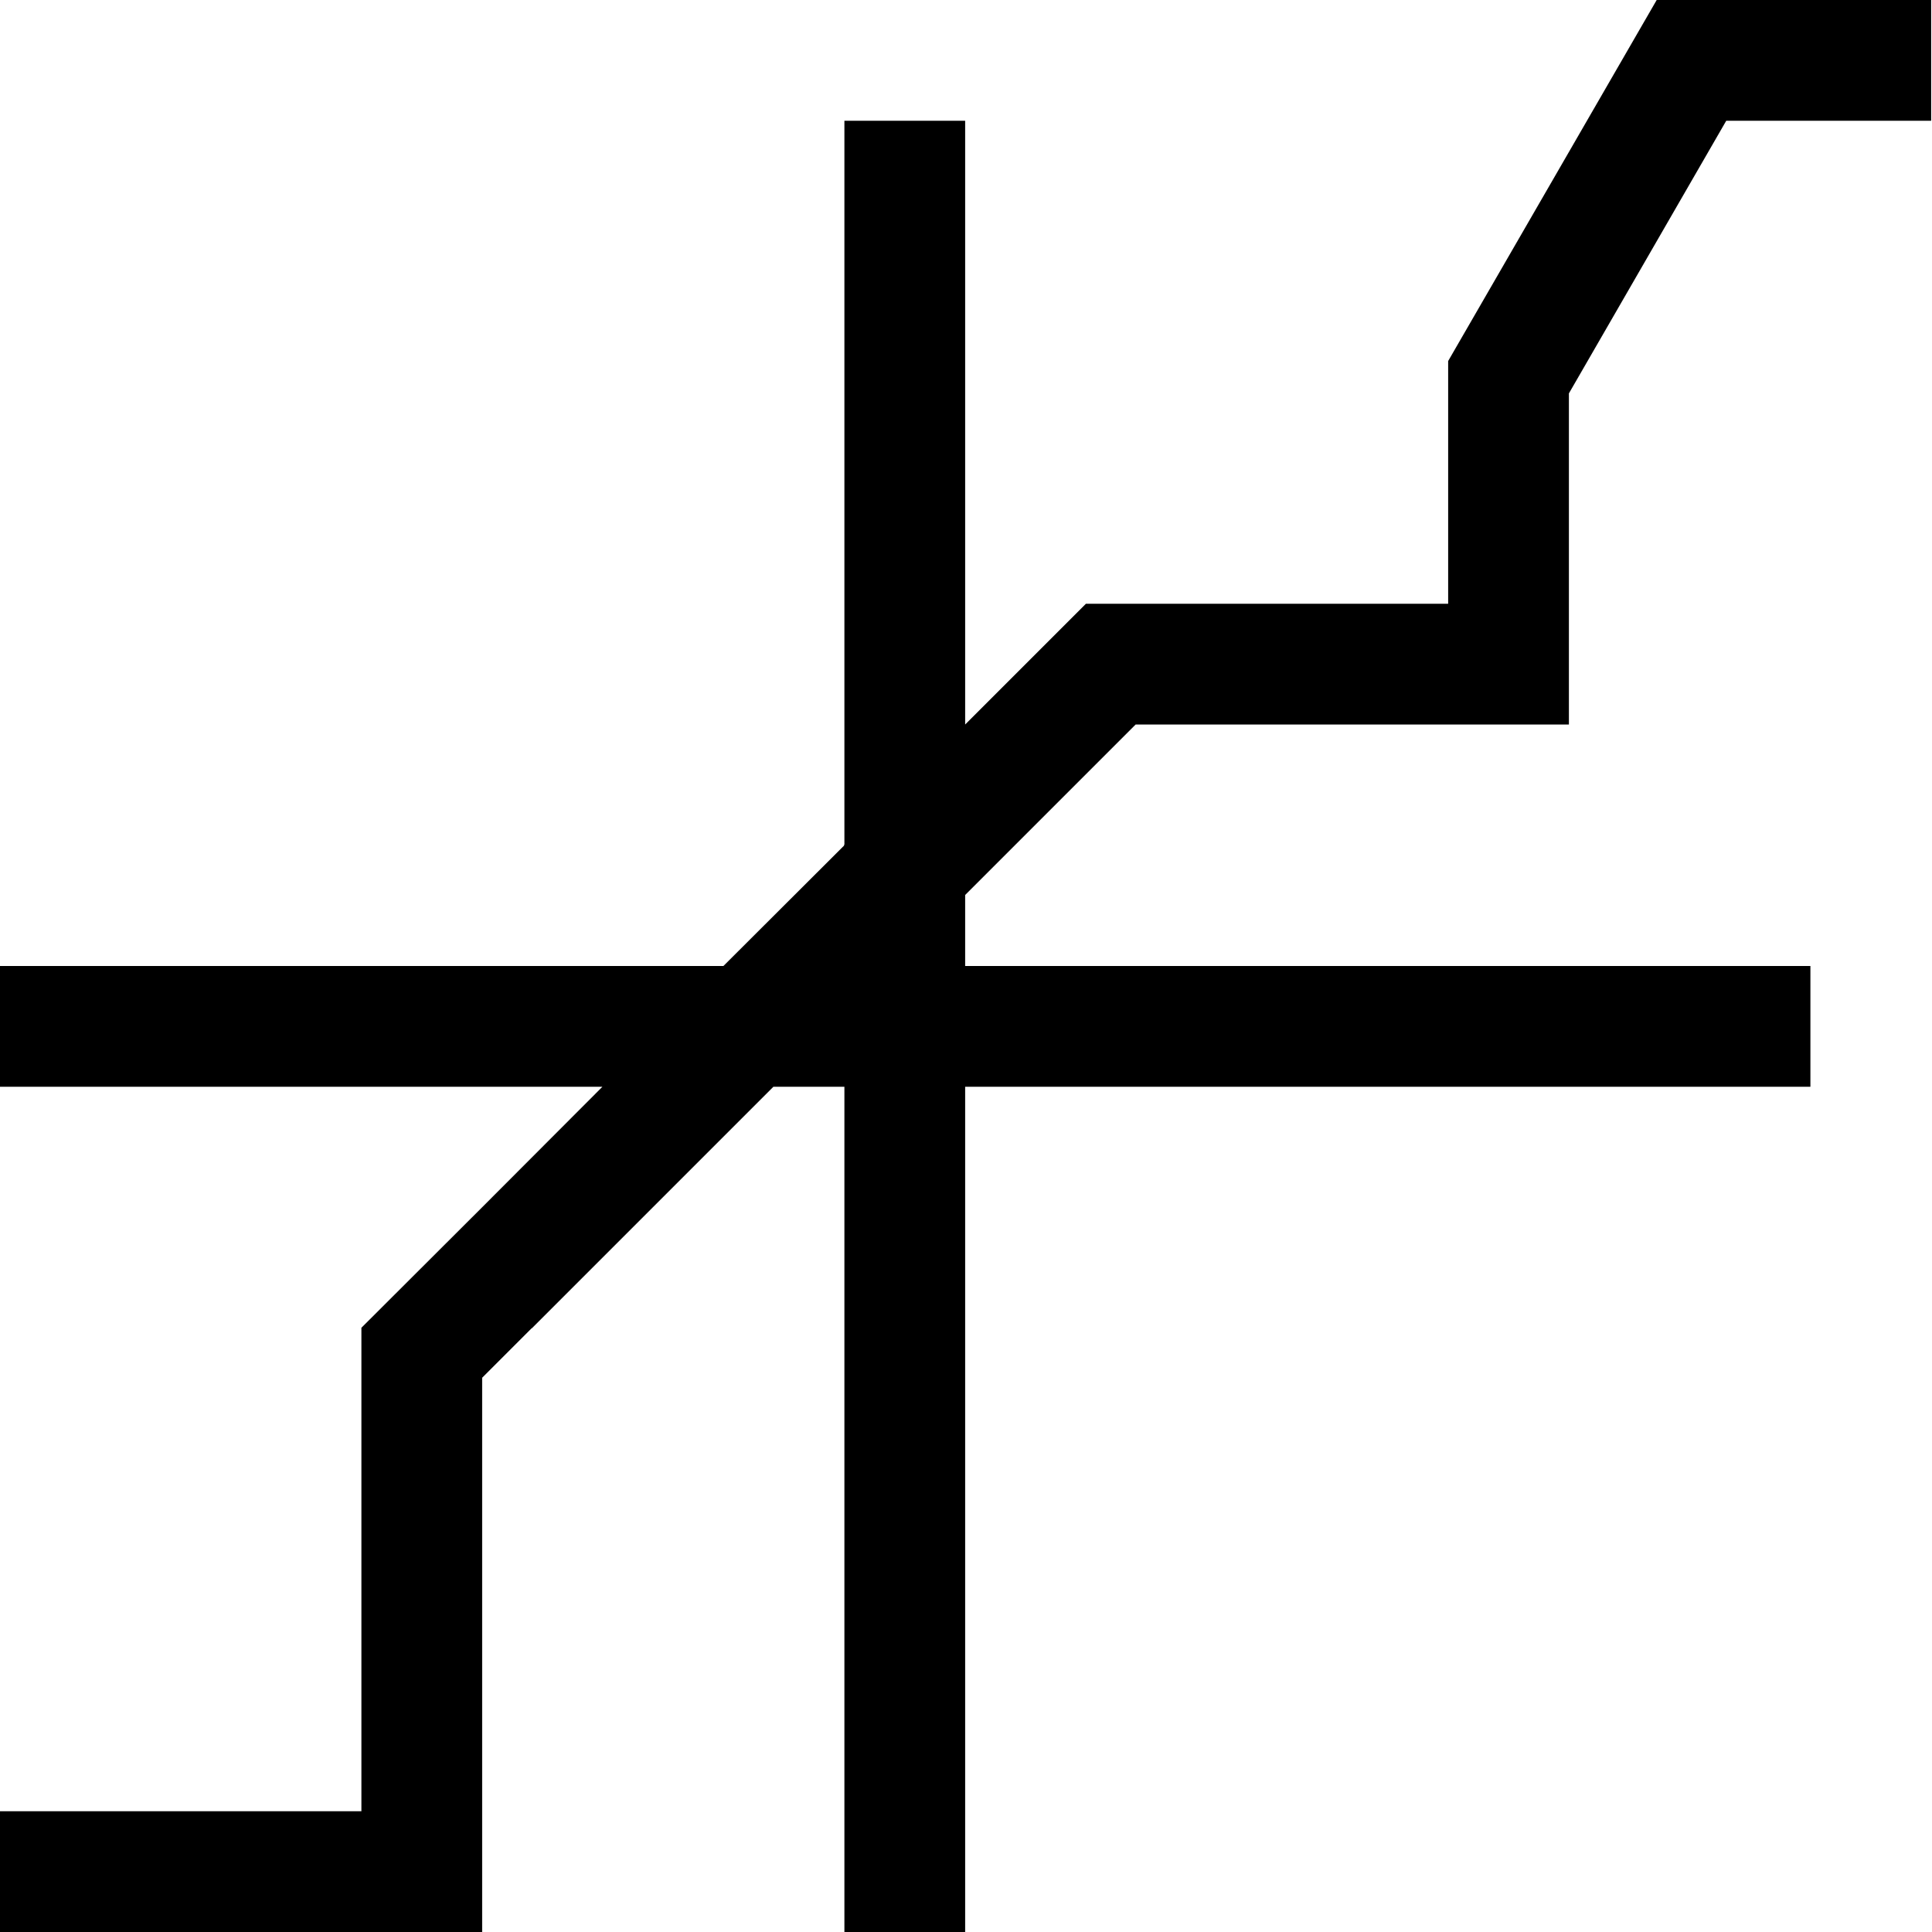 <?xml version="1.0" encoding="UTF-8" standalone="no"?>
<!--Created with Inkscape (http://www.inkscape.org/)-->
<svg id="svg3760" xmlns:rdf="http://www.w3.org/1999/02/22-rdf-syntax-ns#" xmlns="http://www.w3.org/2000/svg" height="16" width="16" version="1.1" xmlns:cc="http://creativecommons.org/ns#" xmlns:dc="http://purl.org/dc/elements/1.1/">
 <defs id="defs3762">
 </defs>
 <g id="layer1" transform="translate(-551.29 -613.65)">
  <path id="rect3764" opacity="1" class="ColorScheme-Text" style="color:#4d4d4d" d="m565.01 613.65-1.727 2.99v2.01h-3l-1 1v-5h-1v5.994l-0.006 0.006h0.006l-1.002 1h-5.998v1h4.996l-0.996 0.998-1 0.998v4.004h-3v1h4v-4.59l0.41-0.41h0.002l2-2h0.588v7h1v-7h7v-1h-7v-0.588l1.412-1.412h3.588v-2.742l1.303-2.258h1.697v-1h-2.273z"/>
 </g>
</svg>
